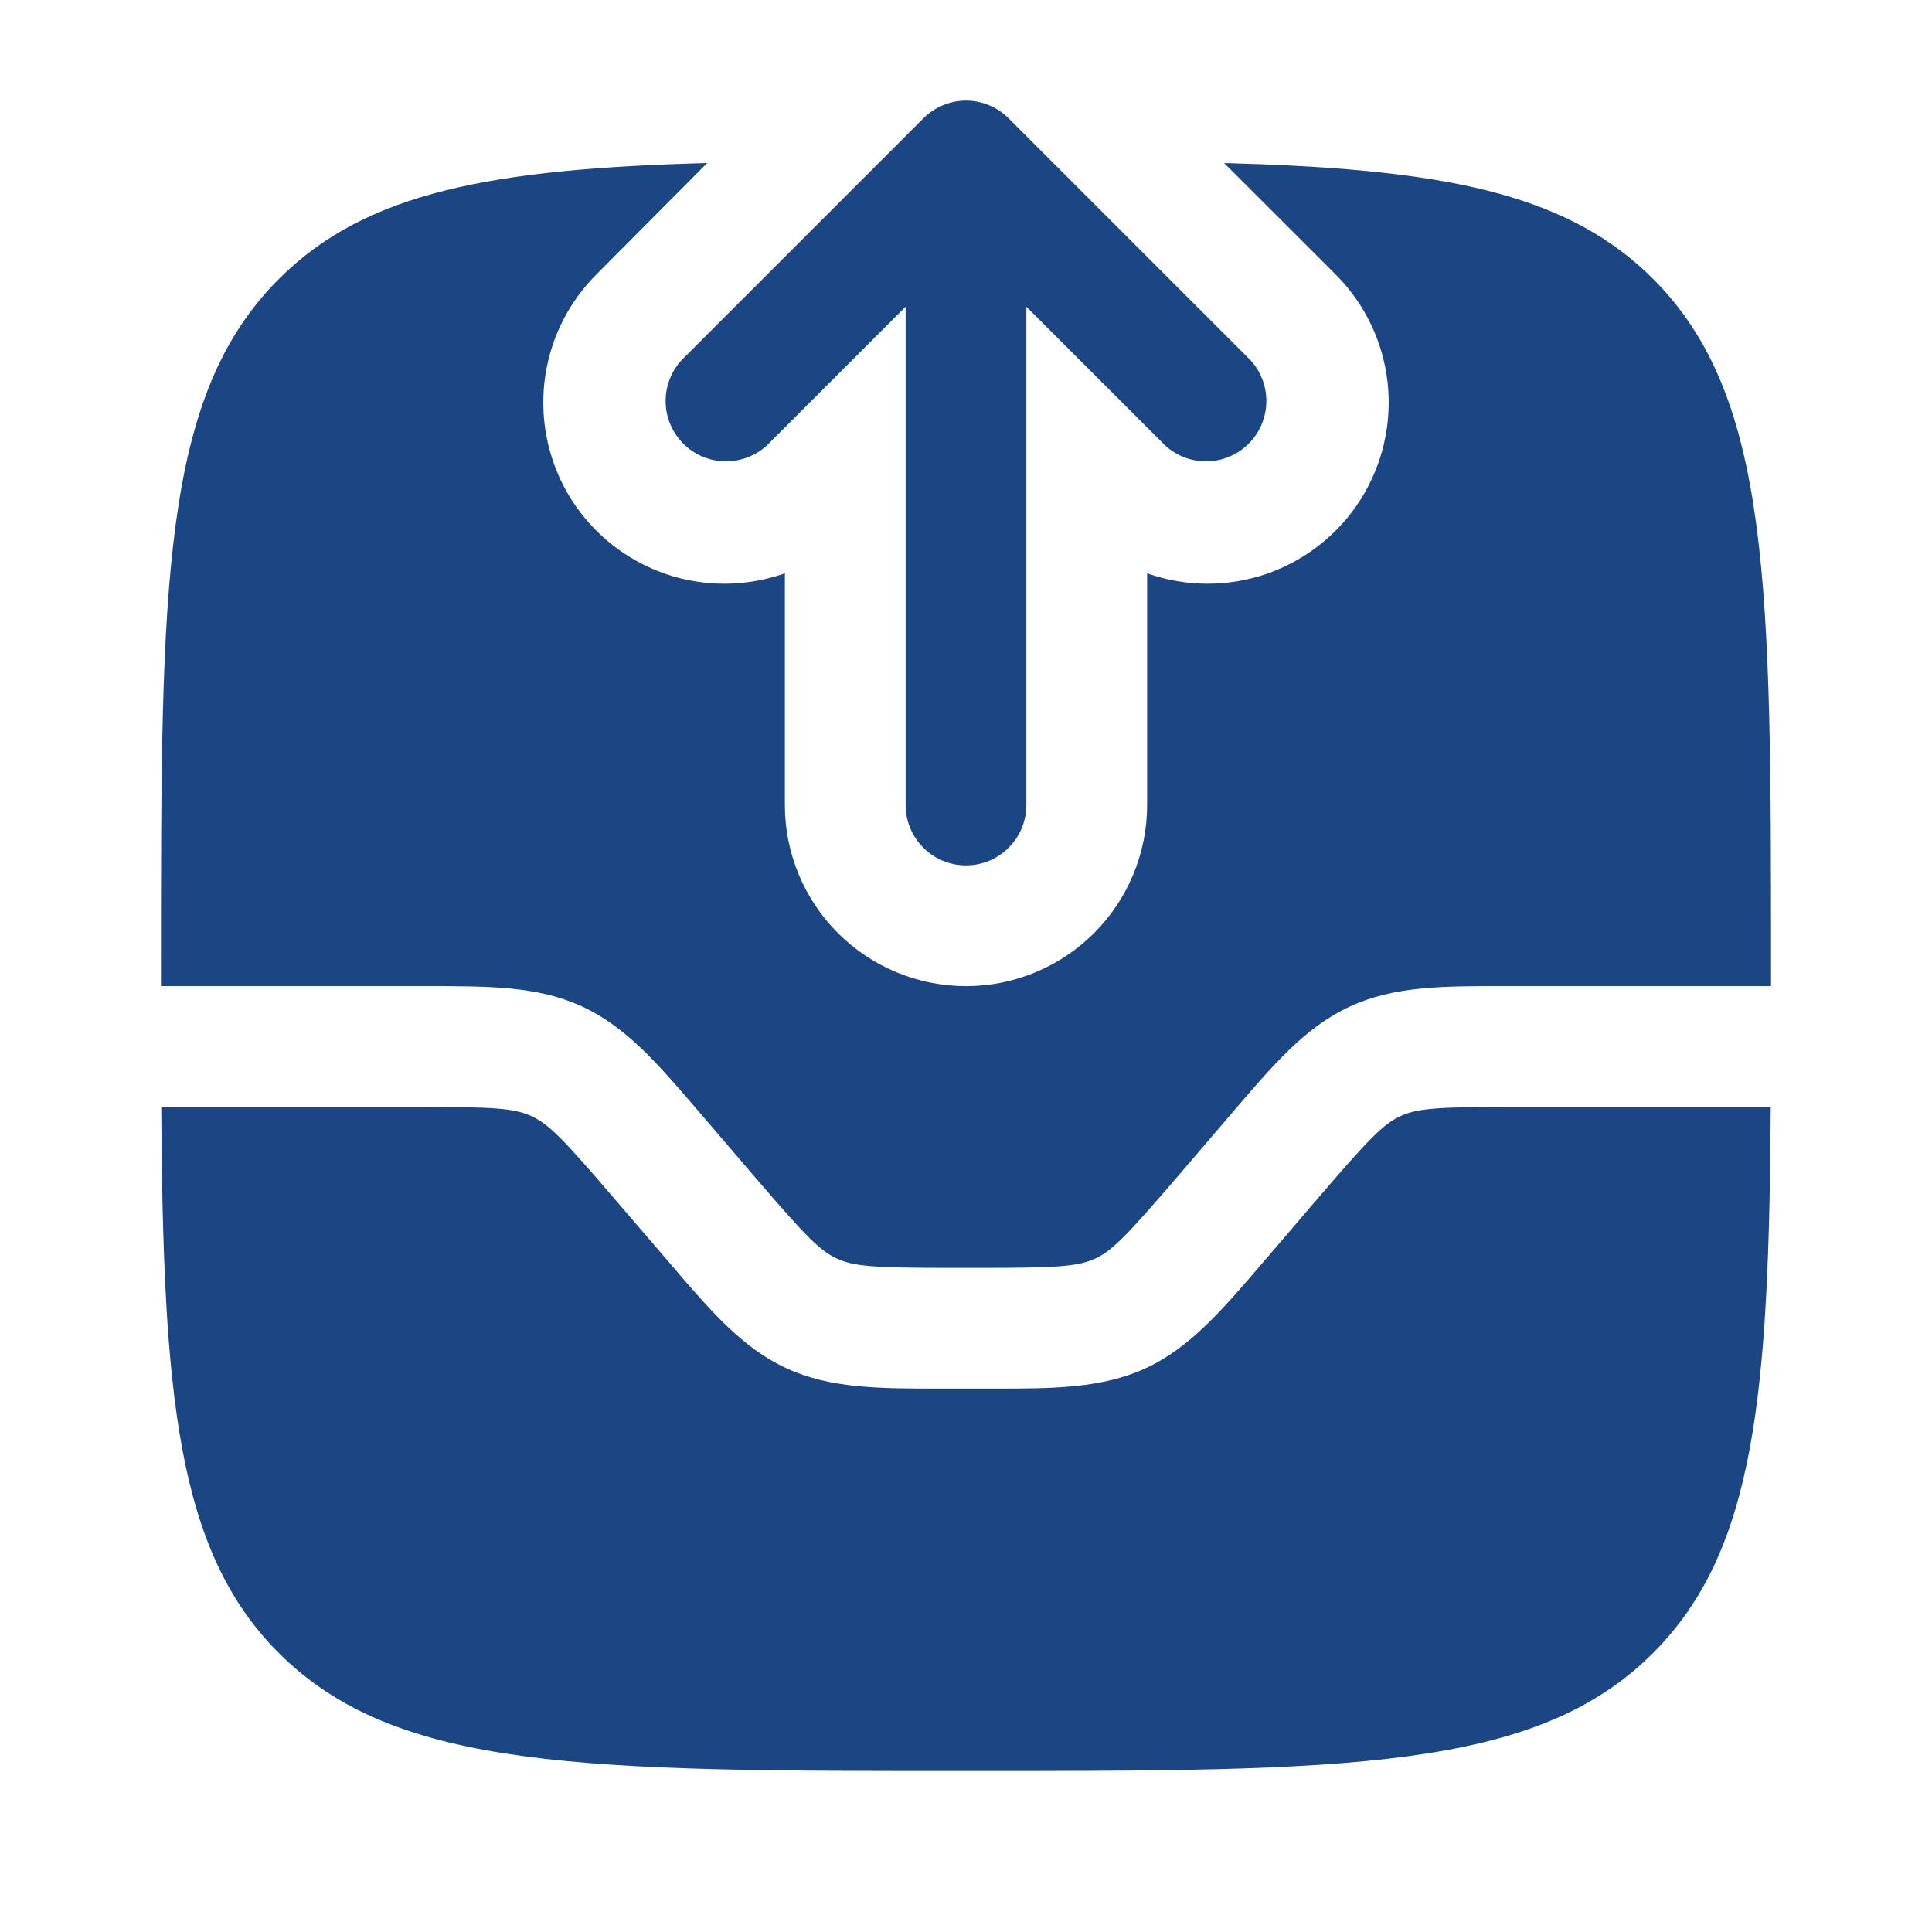 <svg width="28" height="28" viewBox="0 0 28 28" fill="none" xmlns="http://www.w3.org/2000/svg">
<path fill-rule="evenodd" clip-rule="evenodd" d="M14 1.458C14.232 1.459 14.454 1.551 14.618 1.715L18.118 5.215C18.273 5.381 18.357 5.6 18.353 5.827C18.349 6.054 18.257 6.27 18.097 6.43C17.936 6.591 17.72 6.682 17.494 6.686C17.267 6.69 17.047 6.606 16.882 6.452L14.875 4.445V11.667C14.875 11.899 14.783 12.121 14.619 12.285C14.455 12.45 14.232 12.542 14 12.542C13.768 12.542 13.545 12.45 13.381 12.285C13.217 12.121 13.125 11.899 13.125 11.667V4.445L11.118 6.452C10.952 6.606 10.733 6.69 10.506 6.686C10.28 6.682 10.063 6.591 9.903 6.43C9.743 6.27 9.651 6.054 9.647 5.827C9.643 5.6 9.727 5.381 9.882 5.215L13.382 1.715C13.546 1.551 13.768 1.459 14 1.458Z" fill="#1c4584"/>
<path d="M4.041 23.957C5.752 25.667 8.5 25.667 14 25.667C19.5 25.667 22.25 25.667 23.957 23.957C25.44 22.476 25.637 20.209 25.663 16.042H21.98C20.844 16.042 20.546 16.06 20.298 16.175C20.048 16.29 19.84 16.504 19.101 17.365L18.292 18.31C17.706 18.993 17.242 19.536 16.601 19.831C15.959 20.126 15.245 20.126 14.344 20.125H13.656C12.755 20.125 12.041 20.127 11.399 19.831C10.758 19.536 10.293 18.993 9.708 18.308L8.899 17.366C8.16 16.503 7.952 16.29 7.702 16.176C7.454 16.06 7.156 16.042 6.02 16.042H2.337C2.364 20.209 2.558 22.476 4.041 23.957Z" fill="#1c4584"/>
<path d="M25.667 14C25.667 8.5 25.667 5.751 23.957 4.041C22.767 2.851 21.072 2.49 18.292 2.381L17.741 2.363L19.356 3.977C19.778 4.398 20.043 4.95 20.11 5.542C20.176 6.134 20.039 6.731 19.722 7.235C19.404 7.738 18.924 8.119 18.362 8.315C17.799 8.51 17.186 8.508 16.625 8.309V11.667C16.625 12.363 16.348 13.031 15.856 13.523C15.364 14.015 14.696 14.292 14 14.292C13.304 14.292 12.636 14.015 12.144 13.523C11.652 13.031 11.375 12.363 11.375 11.667V8.309C10.813 8.508 10.201 8.51 9.638 8.315C9.076 8.119 8.596 7.738 8.278 7.235C7.961 6.731 7.824 6.134 7.89 5.542C7.957 4.95 8.222 4.398 8.644 3.977L10.249 2.363C7.146 2.448 5.307 2.776 4.042 4.043C2.333 5.749 2.333 8.499 2.333 14V14.292H6.177C7.078 14.292 7.792 14.289 8.434 14.586C9.075 14.881 9.54 15.423 10.126 16.108L10.934 17.051C11.674 17.914 11.881 18.127 12.131 18.241C12.38 18.356 12.677 18.375 13.813 18.375H14.187C15.323 18.375 15.62 18.356 15.869 18.242C16.119 18.127 16.326 17.913 17.066 17.052L17.875 16.107C18.46 15.423 18.924 14.881 19.566 14.586C20.208 14.289 20.922 14.29 21.823 14.292H25.667V14Z" fill="#1c4584"/>
</svg>
